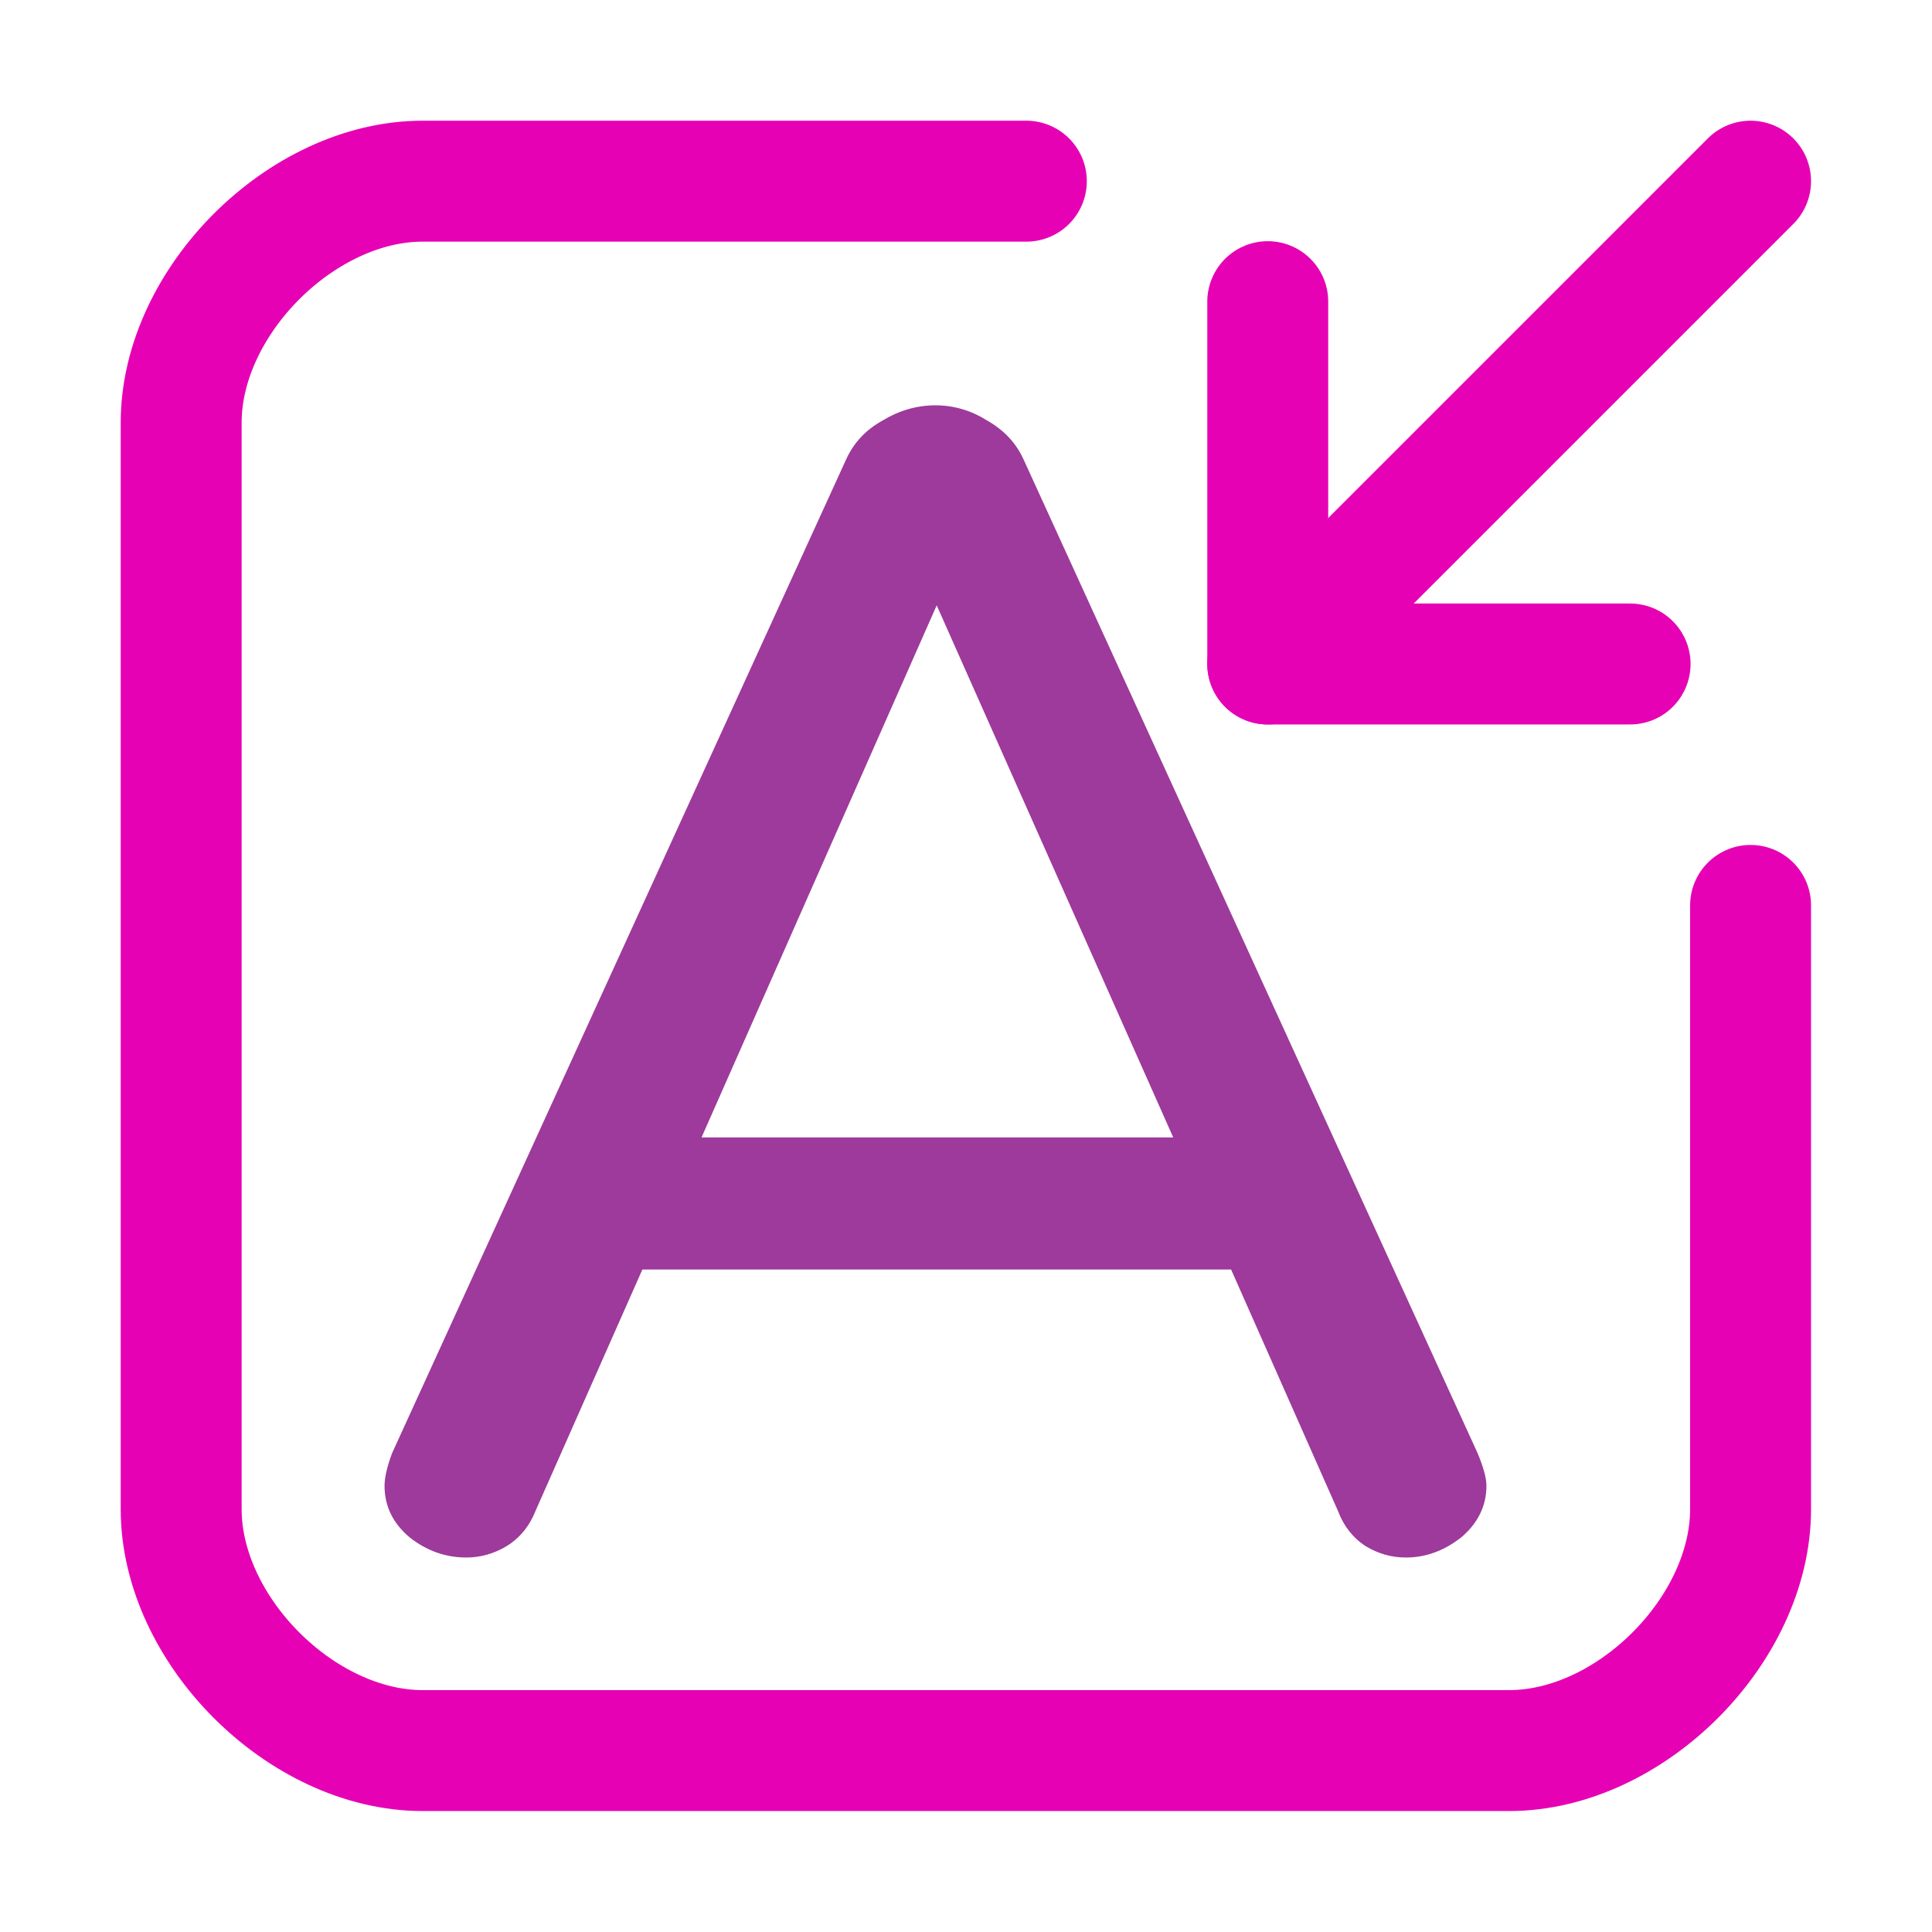 <?xml version="1.0" encoding="UTF-8"?>
<svg xmlns="http://www.w3.org/2000/svg" xmlns:xlink="http://www.w3.org/1999/xlink" width="24px" height="24px" viewBox="0 0 24 24" version="1.1">
<defs>
<g>
<symbol overflow="visible" id="glyph0-0">
<path style="stroke:none;" d="M 7.266 -14.094 L 7.266 3.594 L 1.641 3.594 L 1.641 -14.094 Z M 5.906 -12.922 L 2.984 -12.922 L 2.984 -12.344 L 4.125 -12.344 L 4.125 -11.688 L 2.953 -11.688 L 2.953 -11.094 L 5.906 -11.094 L 5.906 -11.688 L 4.719 -11.688 L 4.719 -12.344 L 5.906 -12.344 Z M 4.719 -10.641 L 2.953 -10.641 L 2.953 -8.797 L 5.906 -8.797 L 5.906 -9.406 L 4.719 -9.406 Z M 4.125 -10.016 L 4.125 -9.406 L 3.547 -9.406 L 3.547 -10.016 Z M 5.906 -8.312 L 2.953 -8.312 L 2.953 -7.719 L 4.125 -7.719 L 4.125 -7.078 L 2.953 -7.078 L 2.953 -6.484 L 4.719 -6.484 L 4.719 -7.719 L 5.906 -7.719 Z M 5.906 -7.266 L 5.312 -7.266 L 5.312 -6.078 L 2.953 -6.078 L 2.953 -5.484 L 5.906 -5.484 Z M 5.906 -5.094 L 4.125 -5.094 L 4.125 -4.094 L 4.719 -4.094 L 4.719 -4.5 L 5.312 -4.5 L 5.312 -3.688 L 3.547 -3.688 L 3.547 -5.094 L 2.953 -5.094 L 2.953 -3.094 L 5.906 -3.094 Z M 5.906 -2.016 L 2.953 -2.016 L 2.953 -0.016 L 5.906 -0.016 Z M 5.312 -1.438 L 5.312 -0.625 L 3.547 -0.625 L 3.547 -1.438 Z M 5.906 0.375 L 2.953 0.375 L 2.953 0.953 L 4.203 0.953 L 2.953 1.797 L 2.953 2.375 L 5.906 2.375 L 5.906 1.797 L 4.078 1.797 L 5.312 0.953 L 5.906 0.953 Z M 5.906 0.375 "/>
</symbol>
<symbol overflow="visible" id="glyph0-1">
<path style="stroke:none;" d="M 14.078 -1.203 C 14.148 -1.035 14.188 -0.898 14.188 -0.797 C 14.188 -0.547 14.082 -0.332 13.875 -0.156 C 13.664 0.008 13.438 0.094 13.188 0.094 C 13.008 0.094 12.844 0.047 12.688 -0.047 C 12.531 -0.148 12.414 -0.297 12.344 -0.484 L 11.016 -3.484 L 3.703 -3.484 L 2.375 -0.484 C 2.301 -0.297 2.18 -0.148 2.016 -0.047 C 1.859 0.047 1.691 0.094 1.516 0.094 C 1.254 0.094 1.02 0.008 0.812 -0.156 C 0.602 -0.332 0.5 -0.547 0.5 -0.797 C 0.5 -0.898 0.531 -1.035 0.594 -1.203 L 6.234 -13.547 C 6.328 -13.754 6.477 -13.914 6.688 -14.031 C 6.895 -14.156 7.113 -14.219 7.344 -14.219 C 7.57 -14.219 7.785 -14.156 7.984 -14.031 C 8.191 -13.914 8.344 -13.754 8.438 -13.547 Z M 4.438 -5.125 L 10.297 -5.125 L 7.359 -11.734 Z M 4.438 -5.125 "/>
</symbol>
</g>
</defs>
<g id="surface1">
<g style="fill:rgb(61.569%,22.745%,60.784%);fill-opacity:1;">
  <use xlink:href="#glyph0-1" x="4.277" y="19.254"/>
</g>
<path style="fill:none;stroke-width:0.265;stroke-linecap:round;stroke-linejoin:round;stroke:rgb(90.196%,0.784%,70.588%);stroke-opacity:1;stroke-miterlimit:4;" d="M 2.778 0.661 L 2.778 1.455 L 3.572 1.455 " transform="matrix(5.669,0,0,5.669,0,0)"/>
<path style="fill:none;stroke-width:0.265;stroke-linecap:round;stroke-linejoin:round;stroke:rgb(90.196%,0.784%,70.588%);stroke-opacity:1;stroke-miterlimit:4;" d="M 2.778 1.455 L 3.836 0.397 " transform="matrix(5.669,0,0,5.669,0,0)"/>
<path style="fill:none;stroke-width:0.265;stroke-linecap:round;stroke-linejoin:round;stroke:rgb(90.196%,0.784%,70.588%);stroke-opacity:1;stroke-miterlimit:4;" d="M 2.249 0.397 C 2.249 0.397 1.323 0.397 0.926 0.397 C 0.661 0.397 0.397 0.661 0.397 0.926 C 0.397 1.455 0.397 3.043 0.397 3.307 C 0.397 3.572 0.661 3.836 0.926 3.836 C 1.455 3.836 2.778 3.836 3.307 3.836 C 3.572 3.836 3.836 3.572 3.836 3.307 C 3.836 2.91 3.836 1.984 3.836 1.984 " transform="matrix(5.669,0,0,5.669,0,0)"/>
</g>
</svg>
